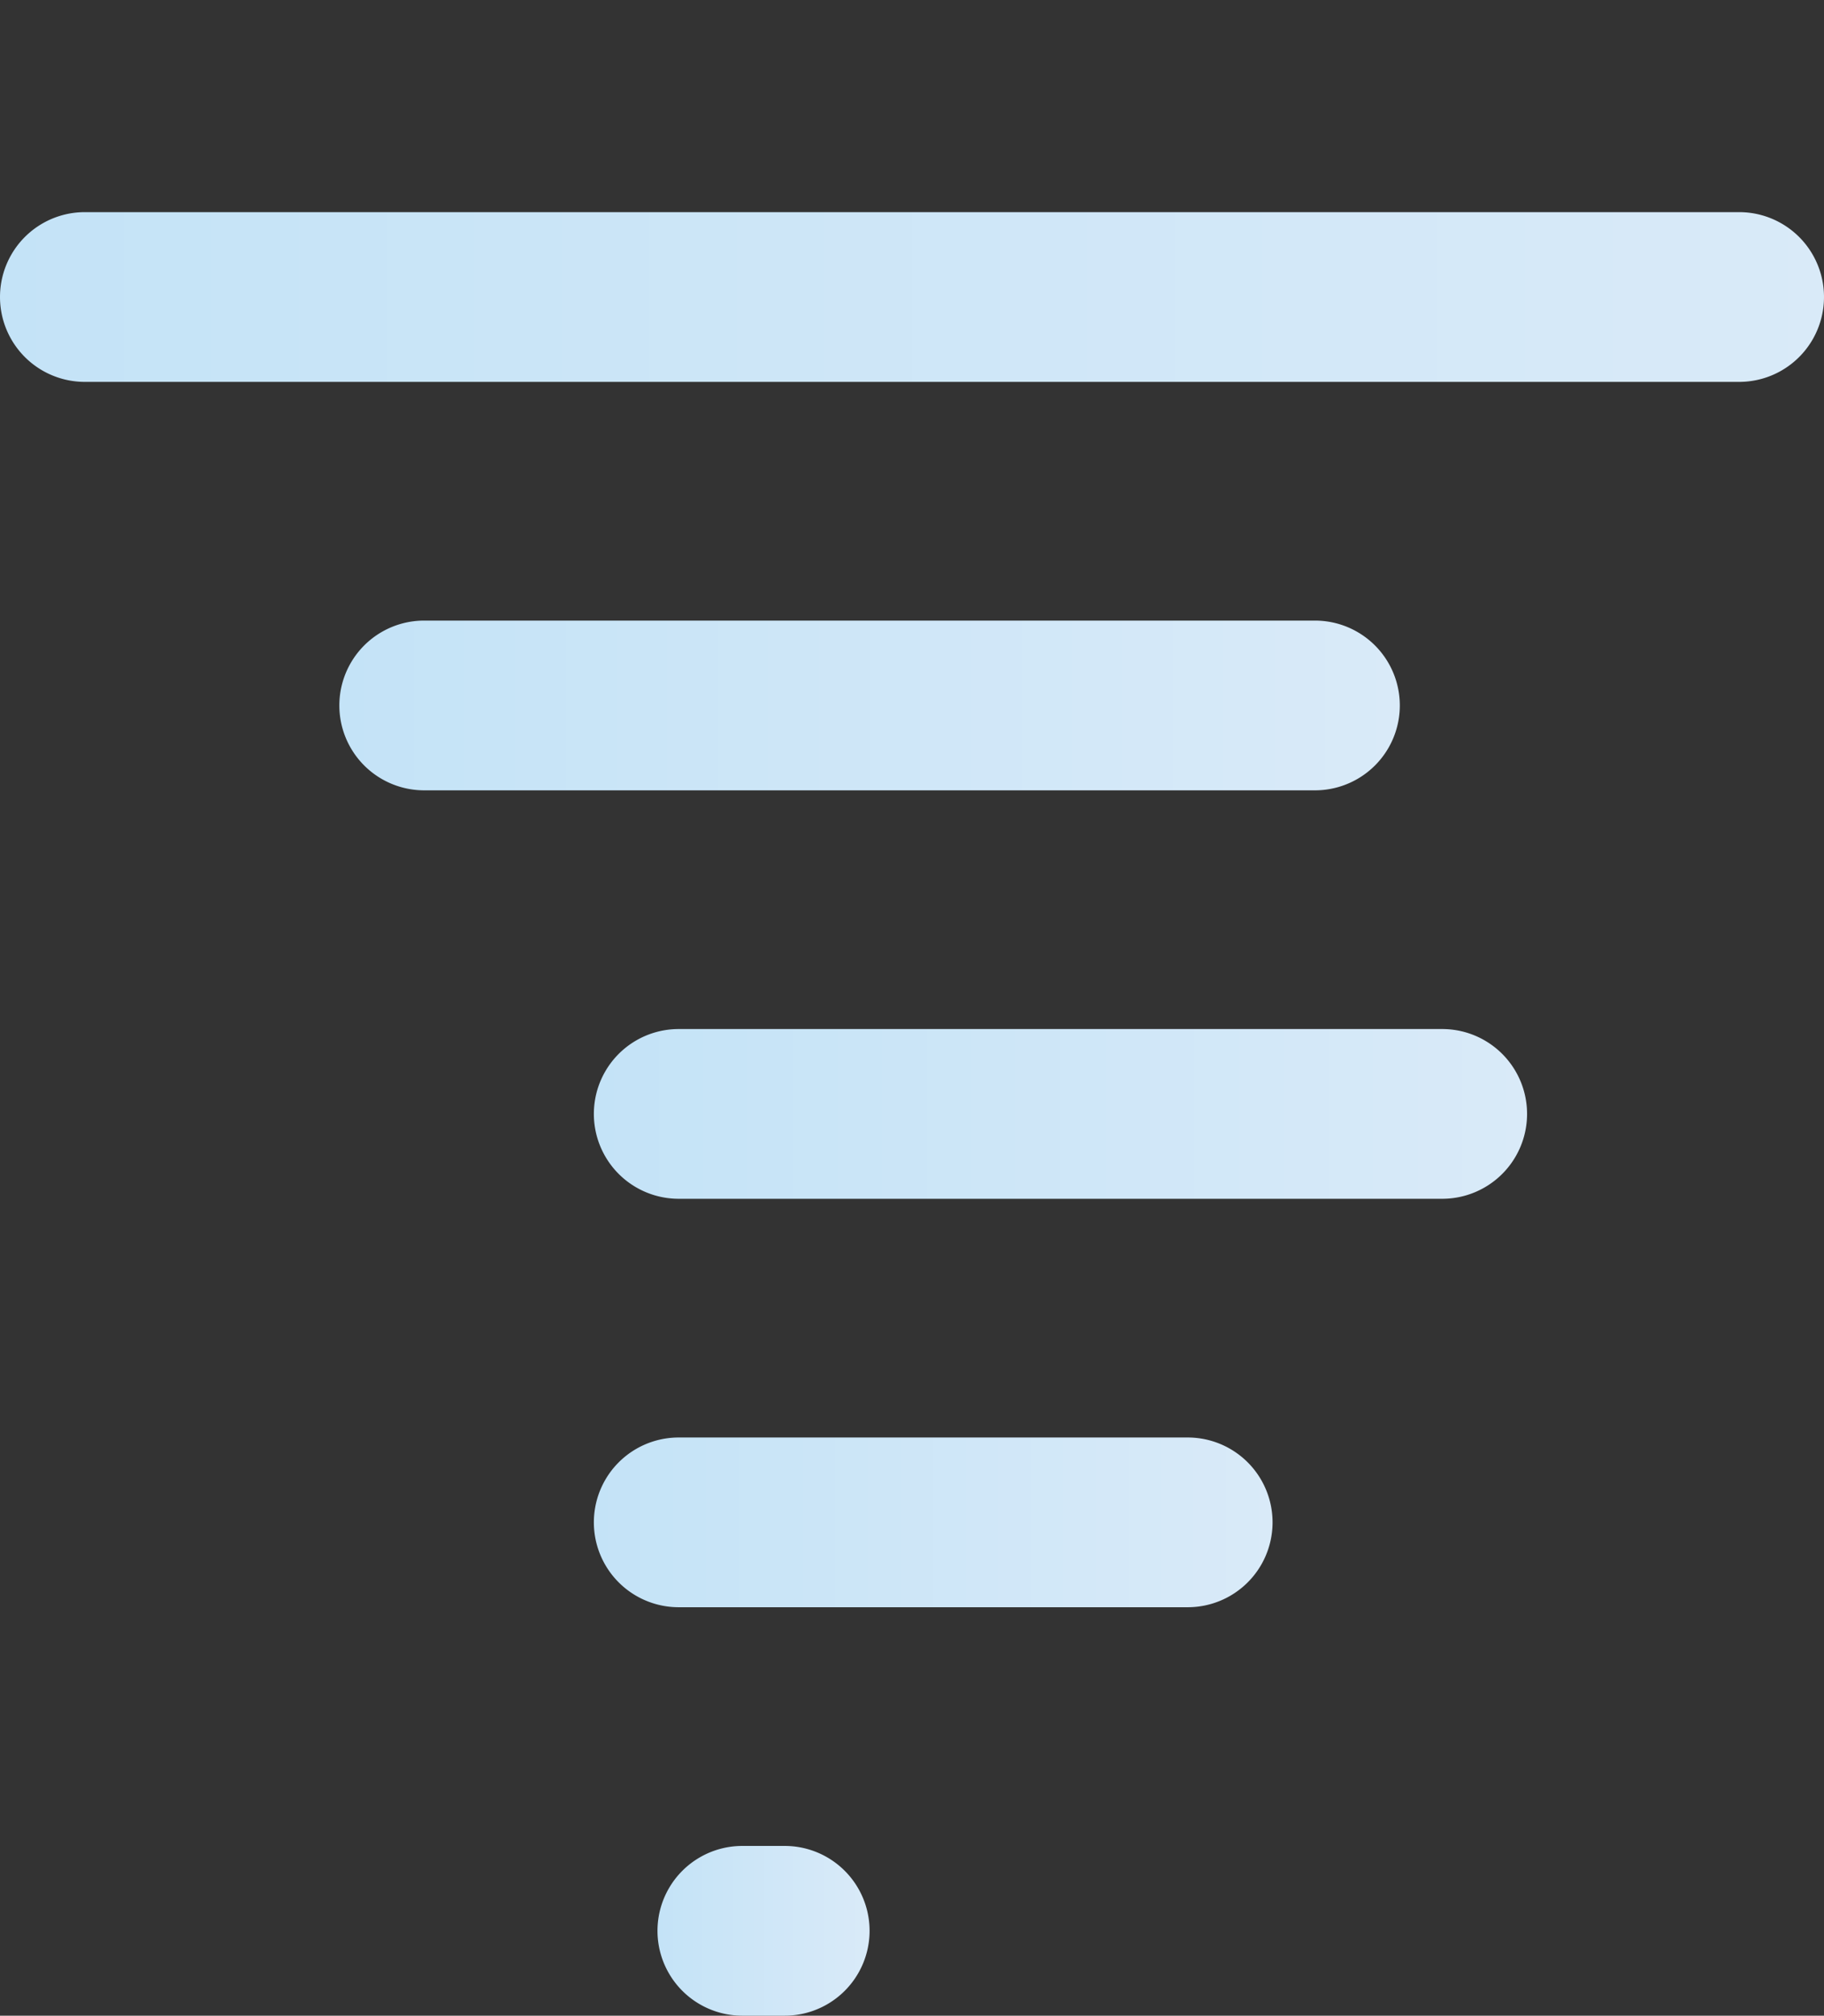 <svg xmlns="http://www.w3.org/2000/svg" xmlns:xlink="http://www.w3.org/1999/xlink" width="43" height="47.499" viewBox="0 0 43 47.499">
  <rect x="0" y="0" width="43" height="47.499" fill="#333333" stroke="none"/>
  <defs>
    <linearGradient id="linear-gradient" y1="0.5" x2="1" y2="0.5" gradientUnits="objectBoundingBox">
      <stop offset="0" stop-color="#c4e3f7"/>
      <stop offset="1" stop-color="#d9eaf8"/>
    </linearGradient>
  </defs>
  <g id="Tronado" transform="translate(-591.22 -527.234)">
    <path id="Path_3" data-name="Path 3" d="M632.22,536.233h-39a2,2,0,0,1,0-4h39a2,2,0,0,1,0,4Z" fill="url(#linear-gradient)"/>
    <path id="Path_4" data-name="Path 4" d="M627.109,538.229" fill="#eee" stroke="#eee" stroke-linecap="round" stroke-miterlimit="10" stroke-width="4"/>
    <path id="Path_5" data-name="Path 5" d="M599.22,527.234" fill="#eee" stroke="#eee" stroke-linecap="round" stroke-miterlimit="10" stroke-width="4"/>
    <path id="Path_6" data-name="Path 6" d="M622.22,545.858h-21a2,2,0,0,1,0-4h21a2,2,0,0,1,0,4Z" fill="url(#linear-gradient)"/>
    <path id="Path_7" data-name="Path 7" d="M625.22,555.483h-18a2,2,0,0,1,0-4h18a2,2,0,0,1,0,4Z" fill="url(#linear-gradient)"/>
    <path id="Path_8" data-name="Path 8" d="M619.22,565.108h-12a2,2,0,0,1,0-4h12a2,2,0,0,1,0,4Z" fill="url(#linear-gradient)"/>
    <path id="Path_9" data-name="Path 9" d="M609.72,574.733h-1a2,2,0,0,1,0-4h1a2,2,0,0,1,0,4Z" fill="url(#linear-gradient)"/>
  </g>
</svg>
